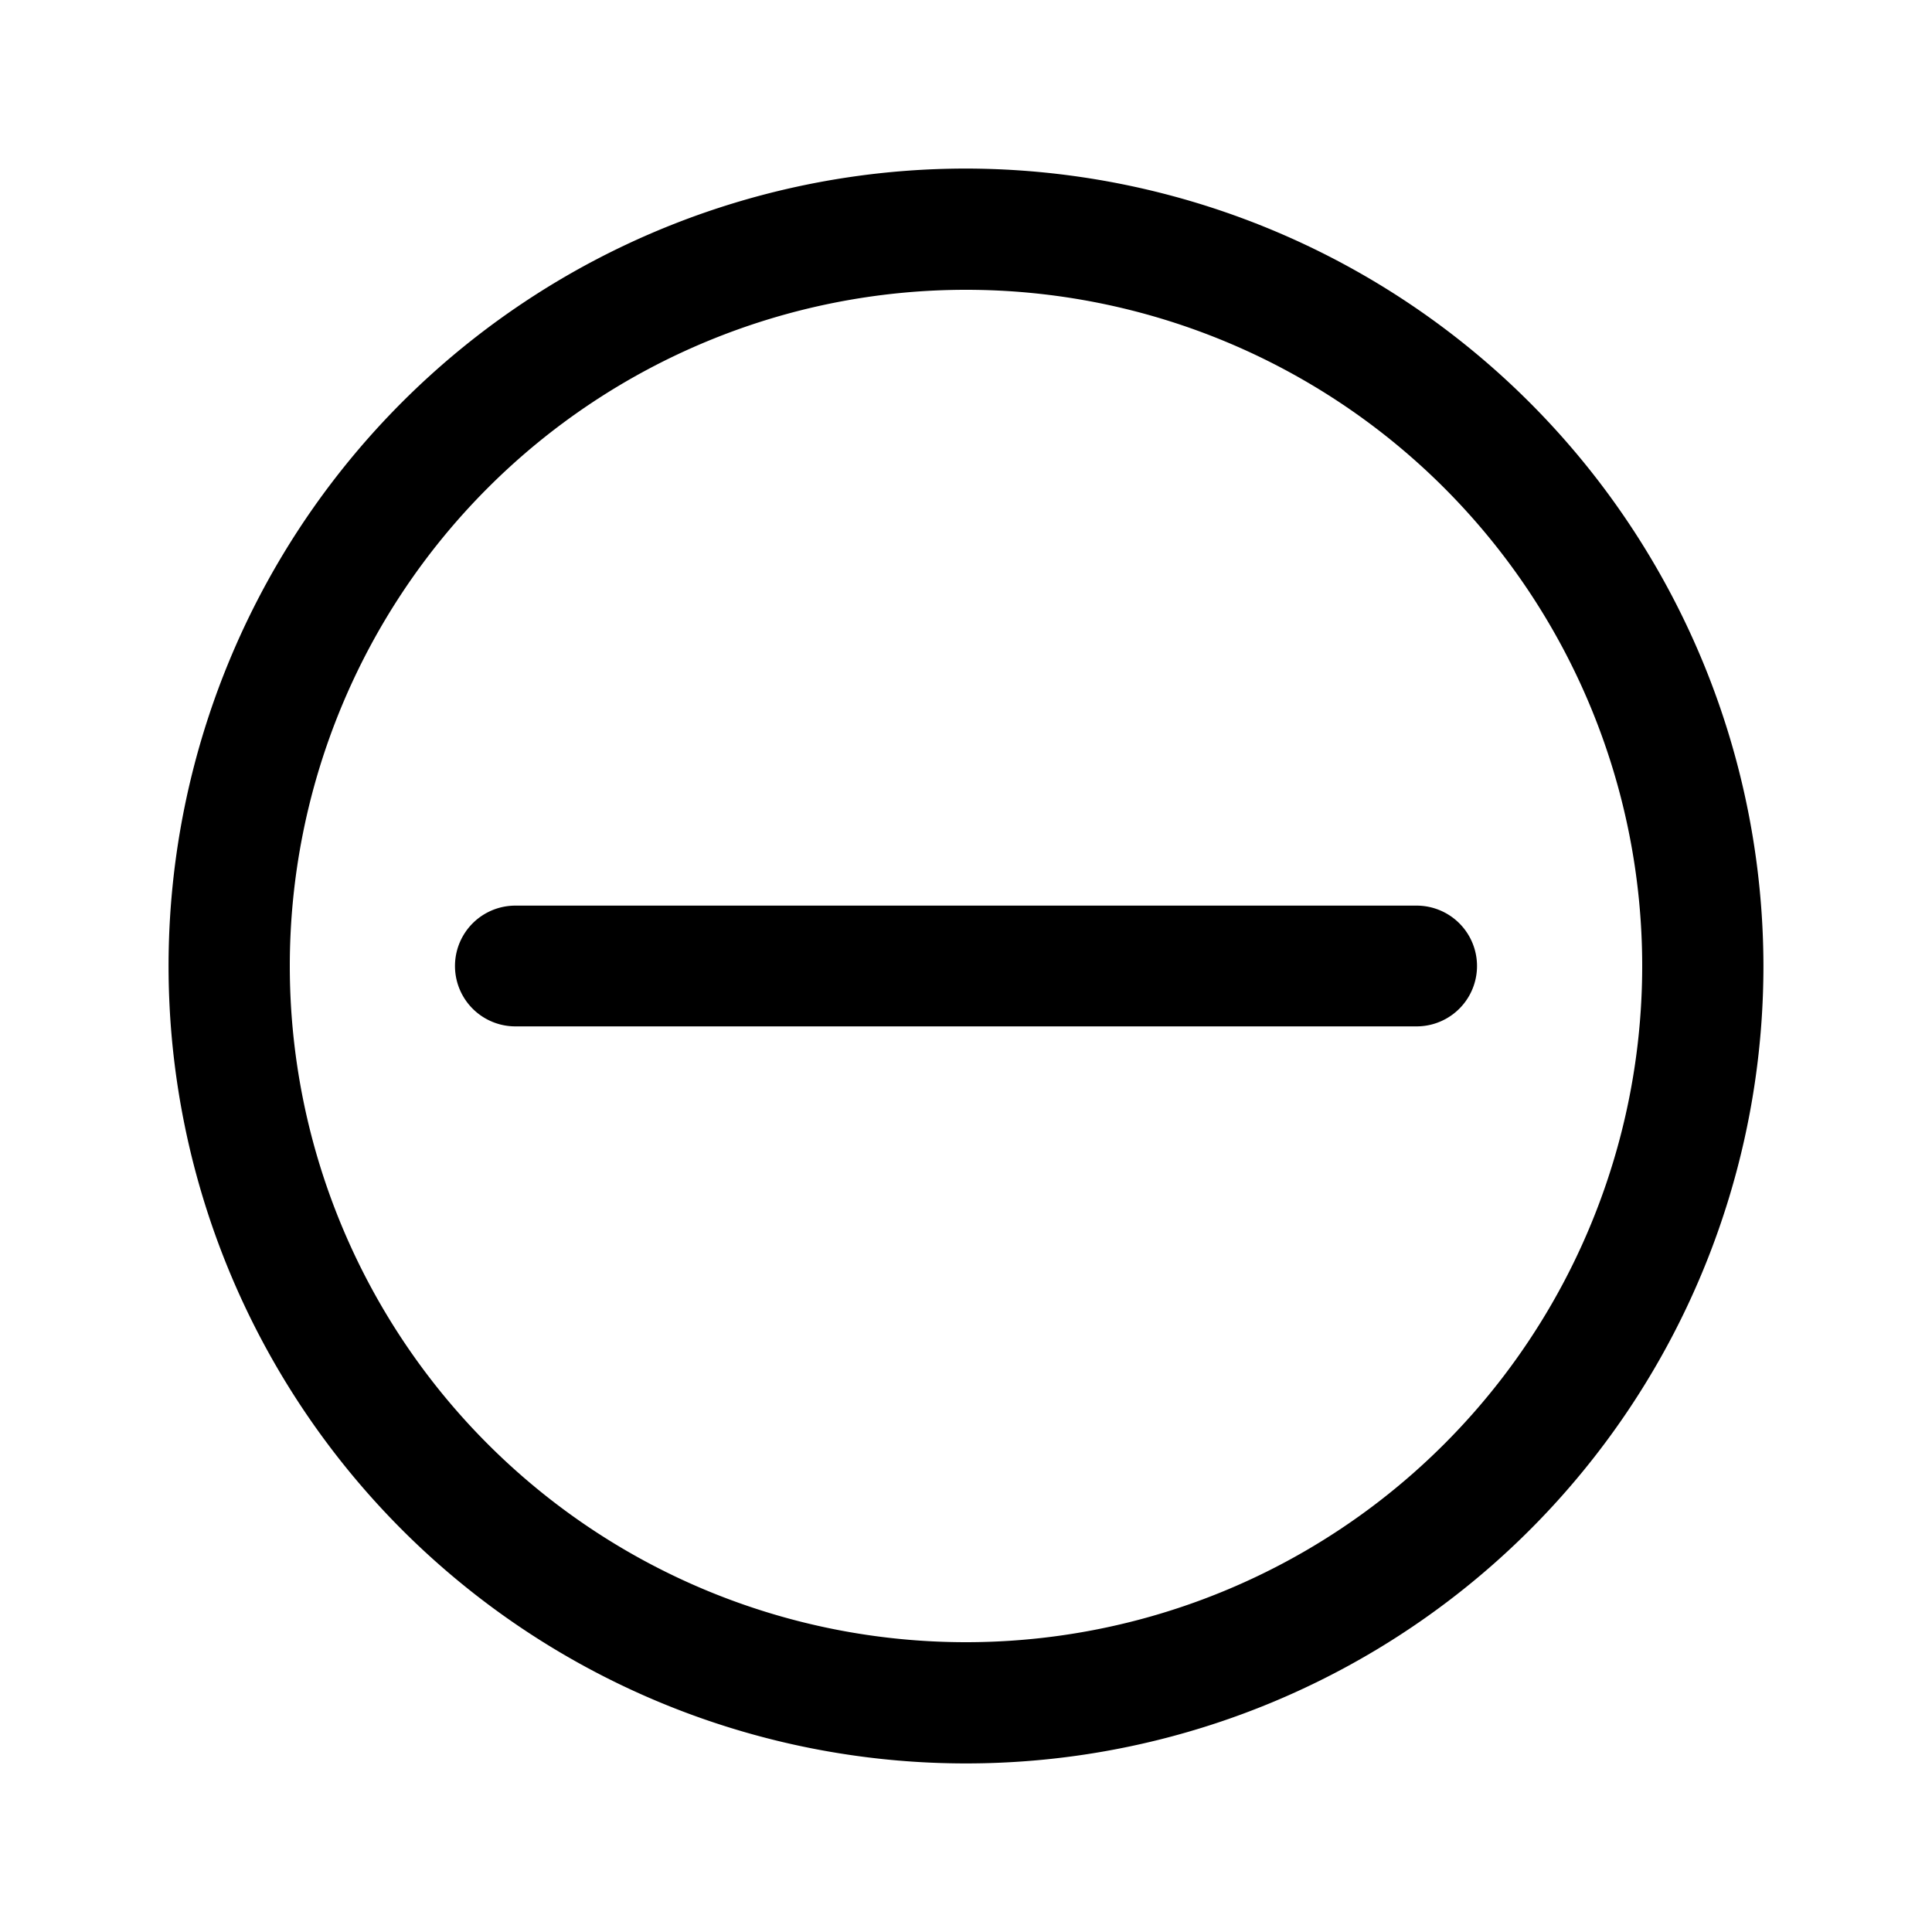 <svg id="import" xmlns="http://www.w3.org/2000/svg" viewBox="0 0 40 40"><title>minus</title><path d="M20,3.49A16.51,16.51,0,1,0,36.51,20,16.53,16.53,0,0,0,20,3.49ZM20,34A14,14,0,1,1,34,20,14,14,0,0,1,20,34Z"/><path d="M29.33,21.25H10.67a1.25,1.25,0,0,1,0-2.5H29.33a1.25,1.25,0,1,1,0,2.5Z"/></svg>
